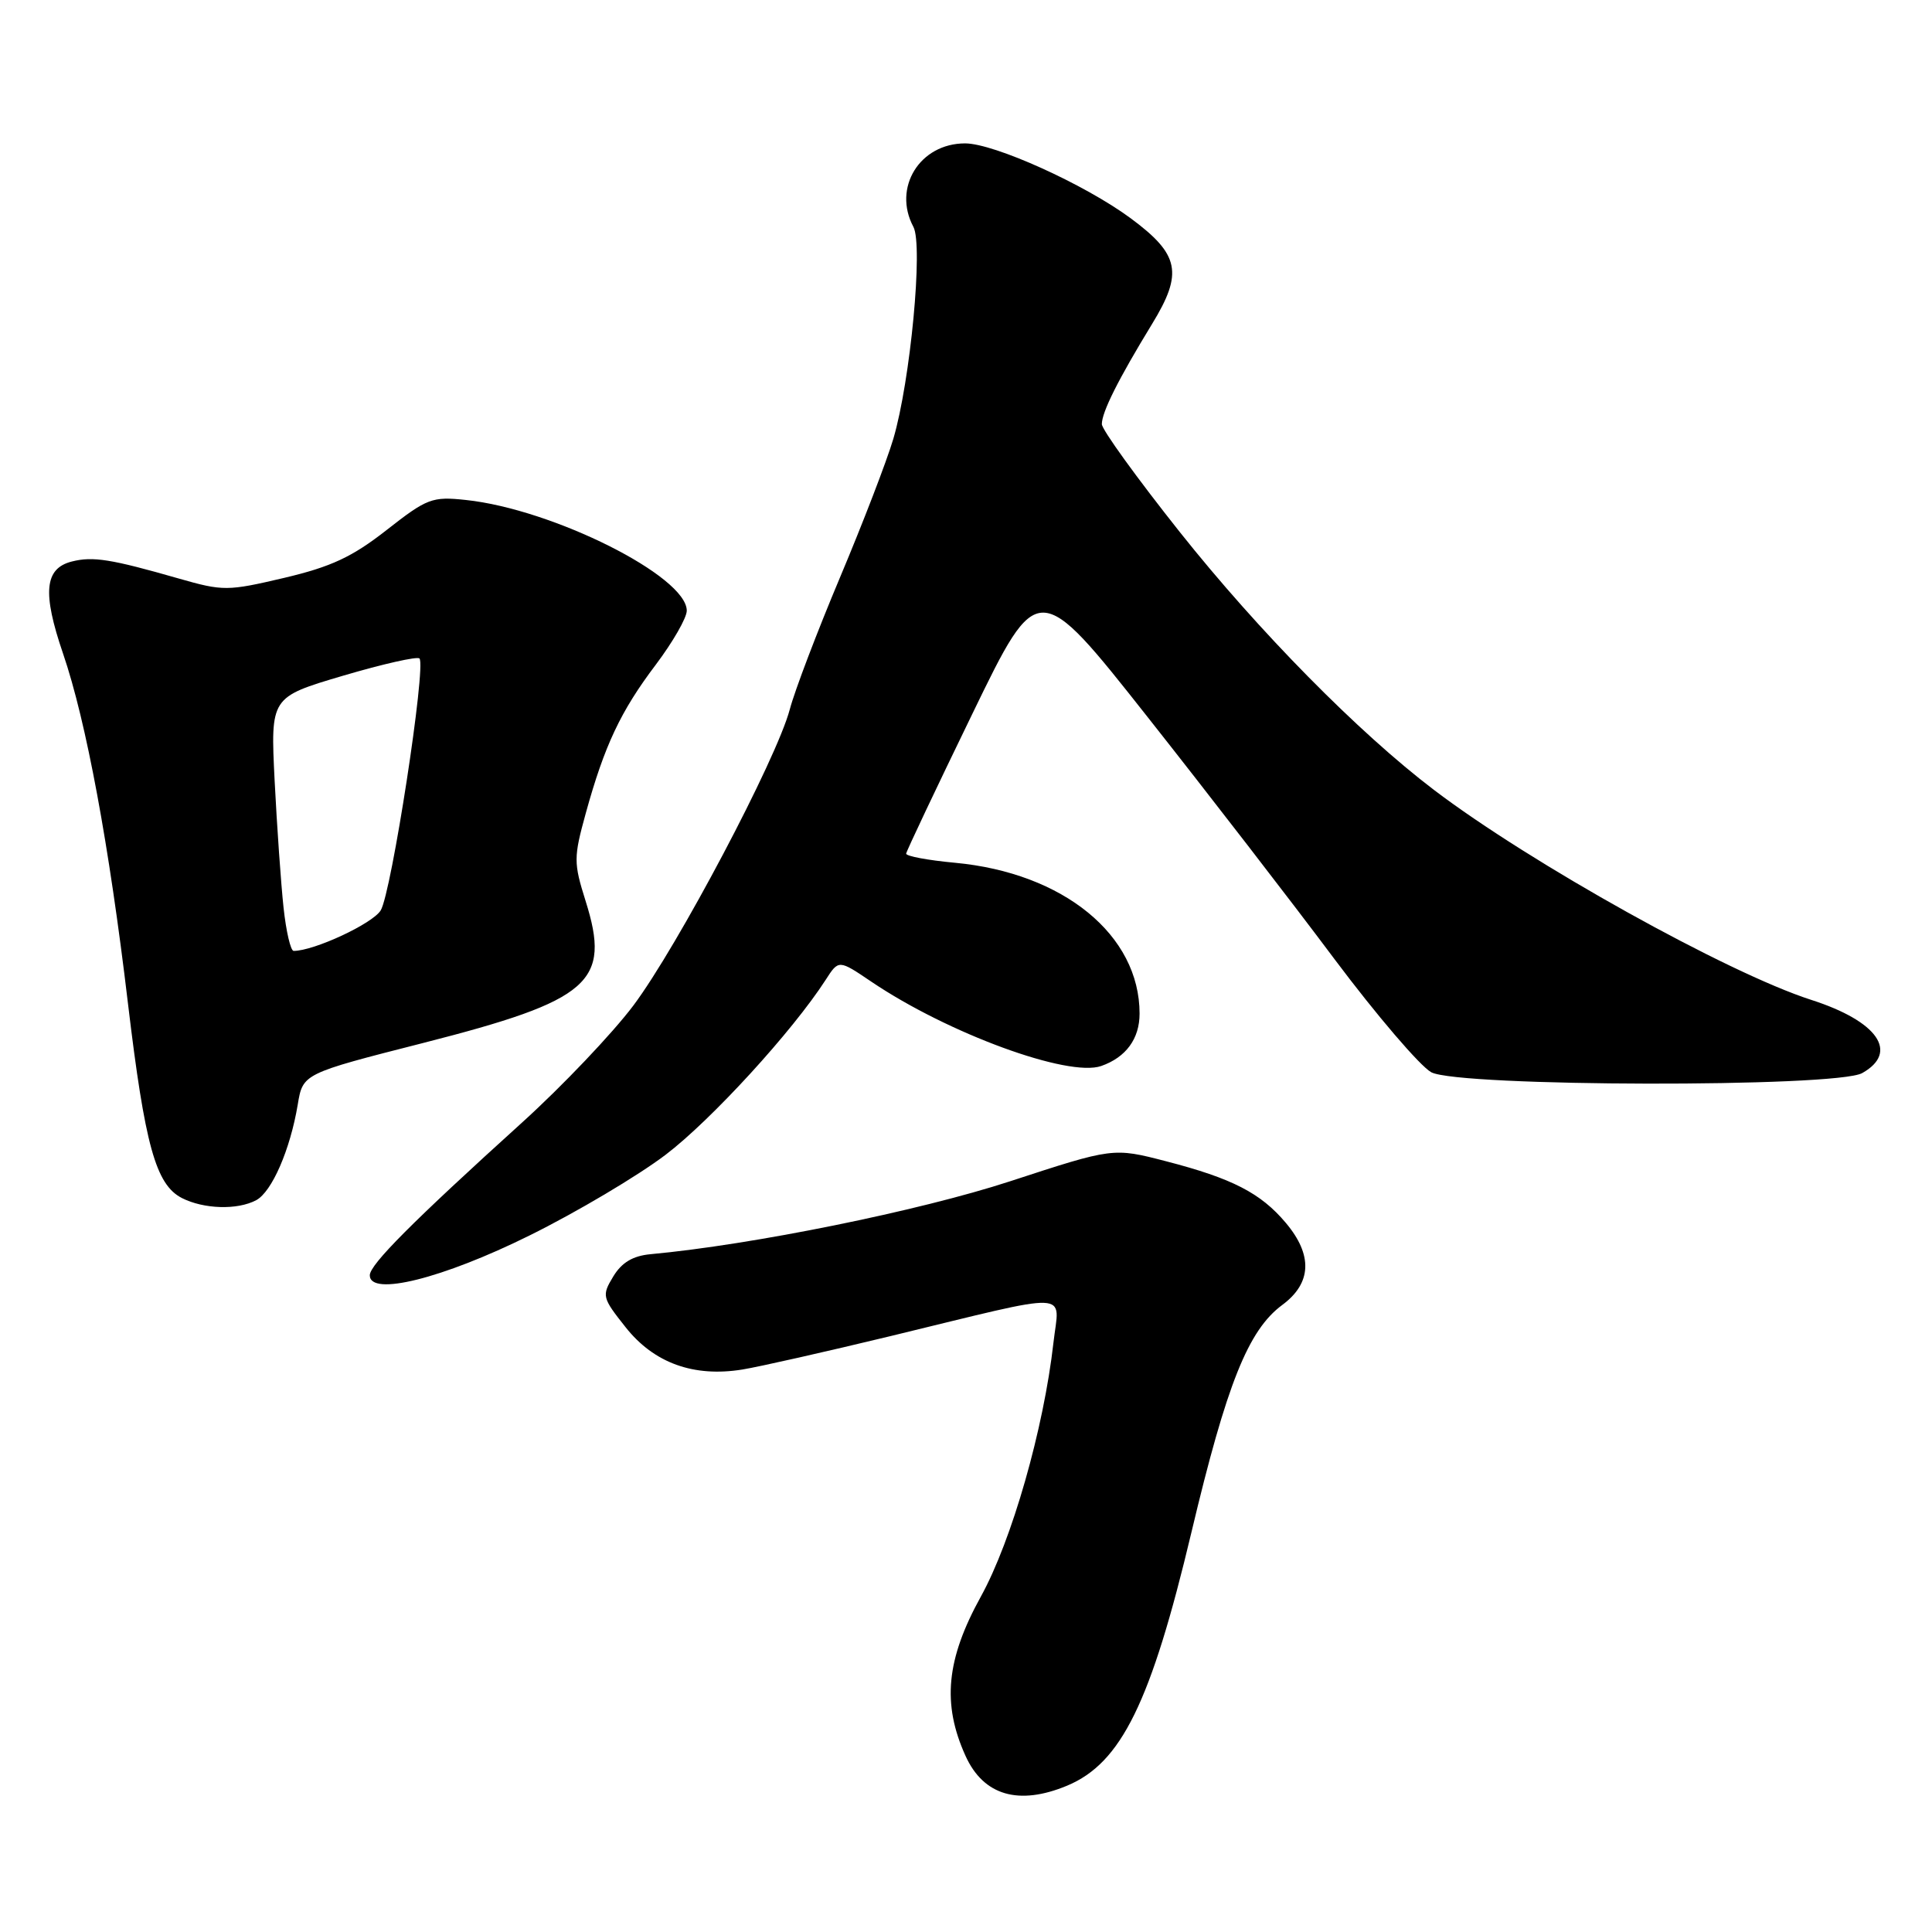 <?xml version="1.0" encoding="UTF-8" standalone="no"?>
<!DOCTYPE svg PUBLIC "-//W3C//DTD SVG 1.1//EN" "http://www.w3.org/Graphics/SVG/1.1/DTD/svg11.dtd" >
<svg xmlns="http://www.w3.org/2000/svg" xmlns:xlink="http://www.w3.org/1999/xlink" version="1.1" viewBox="0 0 256 256">
 <g >
 <path fill="currentColor"
d=" M 141.40 236.61 C 148.58 233.61 152.51 225.60 157.88 203.00 C 162.55 183.36 165.39 176.25 169.91 172.91 C 173.81 170.03 173.97 166.30 170.38 162.04 C 167.05 158.08 163.27 156.14 154.50 153.87 C 147.50 152.06 147.50 152.06 133.83 156.53 C 121.79 160.46 99.66 164.95 86.18 166.19 C 83.85 166.41 82.38 167.29 81.26 169.14 C 79.72 171.69 79.78 171.94 82.90 175.87 C 86.65 180.61 91.91 182.51 98.36 181.47 C 100.64 181.10 109.47 179.10 118.00 177.04 C 142.62 171.07 140.37 170.98 139.59 177.89 C 138.30 189.33 134.07 204.13 129.97 211.55 C 125.37 219.88 124.81 225.77 127.94 232.67 C 130.32 237.92 134.99 239.28 141.40 236.61 Z  M 70.18 163.70 C 76.41 160.62 84.51 155.81 88.20 153.01 C 94.26 148.40 105.01 136.65 109.41 129.83 C 111.13 127.15 111.13 127.15 115.46 130.08 C 125.62 136.94 141.56 142.78 145.92 141.25 C 149.20 140.10 151.00 137.64 151.00 134.31 C 151.00 123.90 140.92 115.66 126.53 114.32 C 122.94 113.99 120.03 113.44 120.07 113.11 C 120.11 112.77 124.06 104.43 128.85 94.57 C 137.55 76.63 137.55 76.63 152.11 95.07 C 160.11 105.20 171.24 119.61 176.82 127.08 C 182.41 134.54 188.19 141.29 189.65 142.08 C 193.29 144.02 243.31 144.12 246.75 142.19 C 251.67 139.43 248.81 135.32 240.00 132.49 C 228.91 128.92 202.79 114.38 190.01 104.67 C 180.01 97.07 166.80 83.67 156.33 70.50 C 150.65 63.35 146.00 56.92 146.00 56.20 C 146.00 54.60 148.19 50.24 152.66 42.92 C 156.80 36.15 156.30 33.71 149.79 28.90 C 143.72 24.42 131.72 19.00 127.88 19.00 C 121.88 19.00 118.25 24.86 121.03 30.06 C 122.34 32.50 120.63 50.50 118.37 58.15 C 117.50 61.09 114.32 69.35 111.31 76.50 C 108.30 83.65 105.30 91.53 104.65 94.00 C 102.90 100.60 89.77 125.44 83.93 133.23 C 81.15 136.93 74.51 143.91 69.19 148.73 C 54.66 161.88 49.00 167.56 49.00 168.98 C 49.00 171.82 58.64 169.42 70.18 163.70 Z  M 33.95 159.03 C 36.03 157.91 38.45 152.35 39.45 146.38 C 40.13 142.26 40.13 142.26 56.07 138.20 C 78.27 132.53 80.99 130.15 77.59 119.37 C 76.00 114.31 76.00 113.63 77.62 107.75 C 80.10 98.77 82.24 94.23 86.90 88.07 C 89.15 85.08 91.00 81.87 91.00 80.92 C 91.00 76.36 73.27 67.47 61.73 66.25 C 57.26 65.77 56.59 66.03 51.23 70.23 C 46.67 73.80 43.89 75.10 37.66 76.57 C 30.13 78.34 29.57 78.34 23.66 76.65 C 14.70 74.08 12.32 73.70 9.53 74.40 C 5.90 75.31 5.59 78.52 8.35 86.59 C 11.43 95.59 14.46 111.95 16.96 133.00 C 19.20 151.76 20.64 156.96 24.09 158.74 C 26.99 160.22 31.46 160.36 33.95 159.03 Z  M 37.57 120.25 C 37.23 117.09 36.70 109.52 36.39 103.44 C 35.84 92.38 35.84 92.38 45.44 89.54 C 50.72 87.98 55.29 86.95 55.58 87.25 C 56.51 88.18 51.86 118.38 50.44 120.64 C 49.33 122.41 41.60 126.00 38.91 126.00 C 38.51 126.00 37.91 123.41 37.57 120.25 Z "/>
</g>
</svg>
